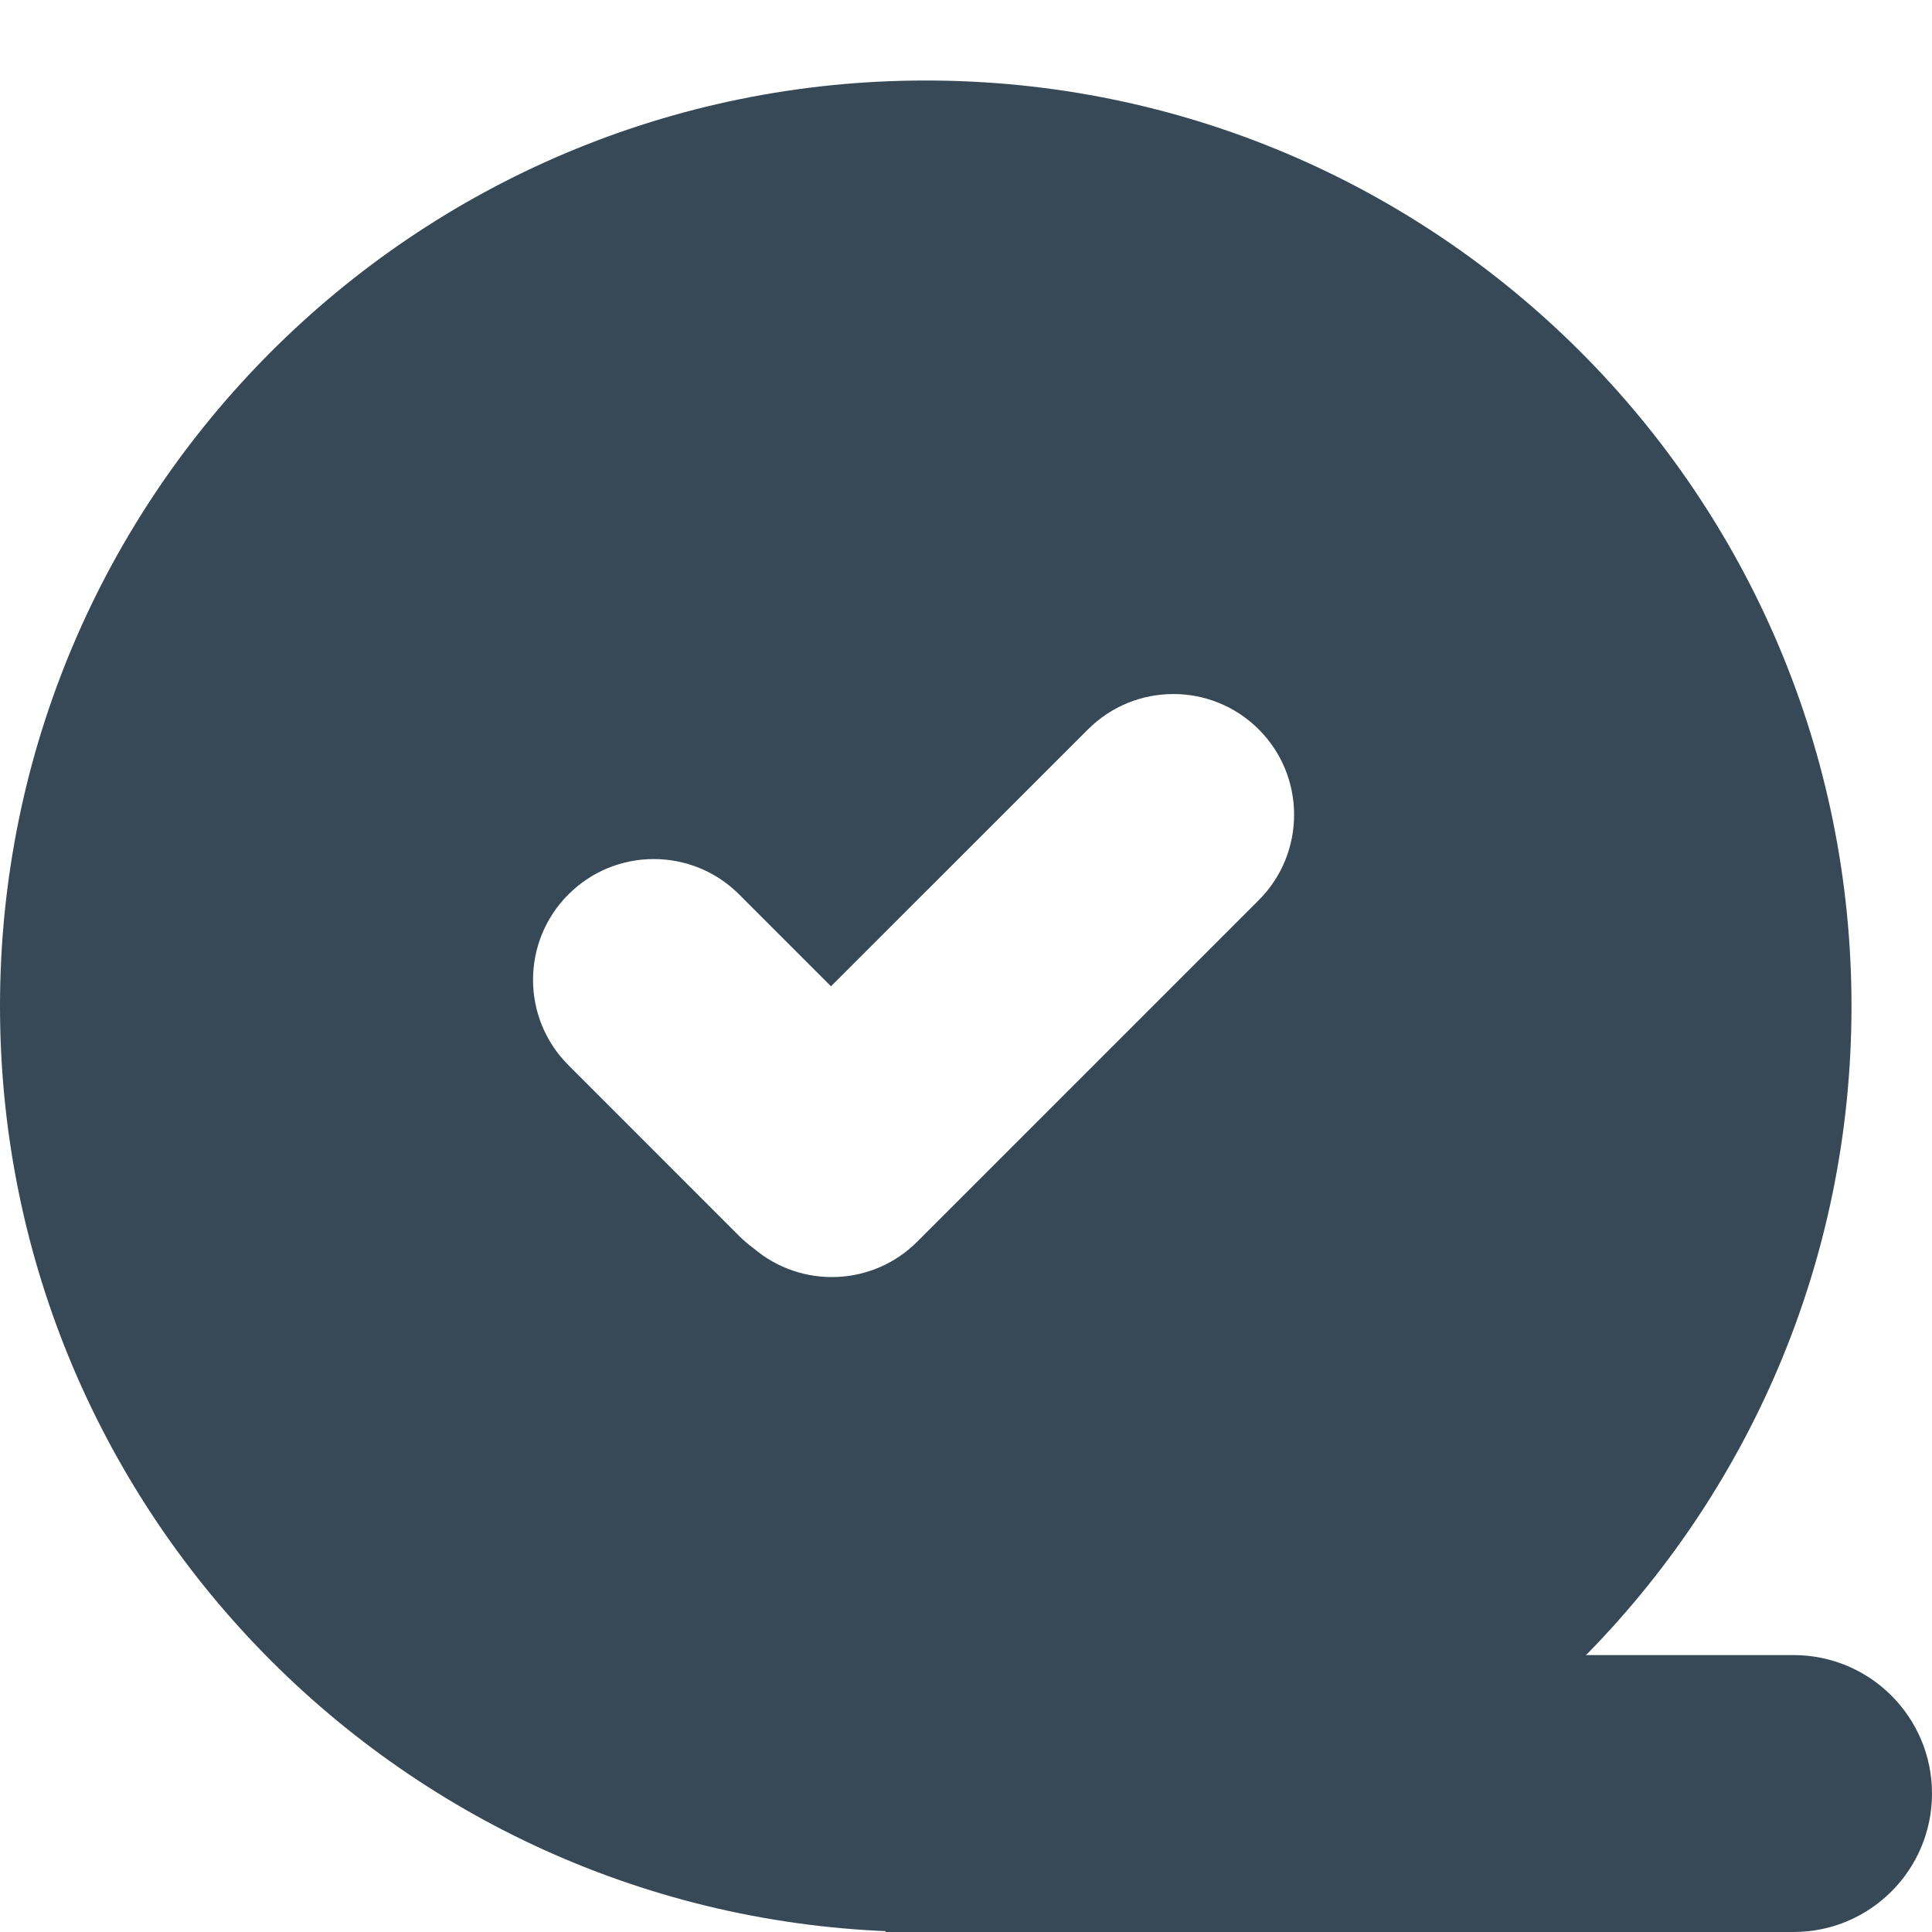 <svg width="24" height="24" viewBox="0 0 24 24" fill="none" xmlns="http://www.w3.org/2000/svg">
<path fill-rule="evenodd" clip-rule="evenodd" d="M11.5 24C17.851 24 23 18.851 23 12.5C23 6.149 17.851 1 11.5 1C5.149 1 0 6.149 0 12.5C0 18.851 5.149 24 11.5 24ZM15.637 9.061C16.222 9.646 16.222 10.596 15.637 11.182L11.394 15.425C10.838 15.981 9.954 16.009 9.364 15.509C9.301 15.463 9.24 15.411 9.182 15.354L7.061 13.232C6.475 12.646 6.475 11.697 7.061 11.111C7.646 10.525 8.596 10.525 9.182 11.111L10.323 12.252L13.515 9.061C14.101 8.475 15.051 8.475 15.637 9.061Z" fill="#374957"/>
<path d="M11 20.56H22.28C23.23 20.56 24 21.33 24 22.28C24 23.23 23.23 24 22.28 24H11V20.56Z" fill="#374957"/>
</svg>
